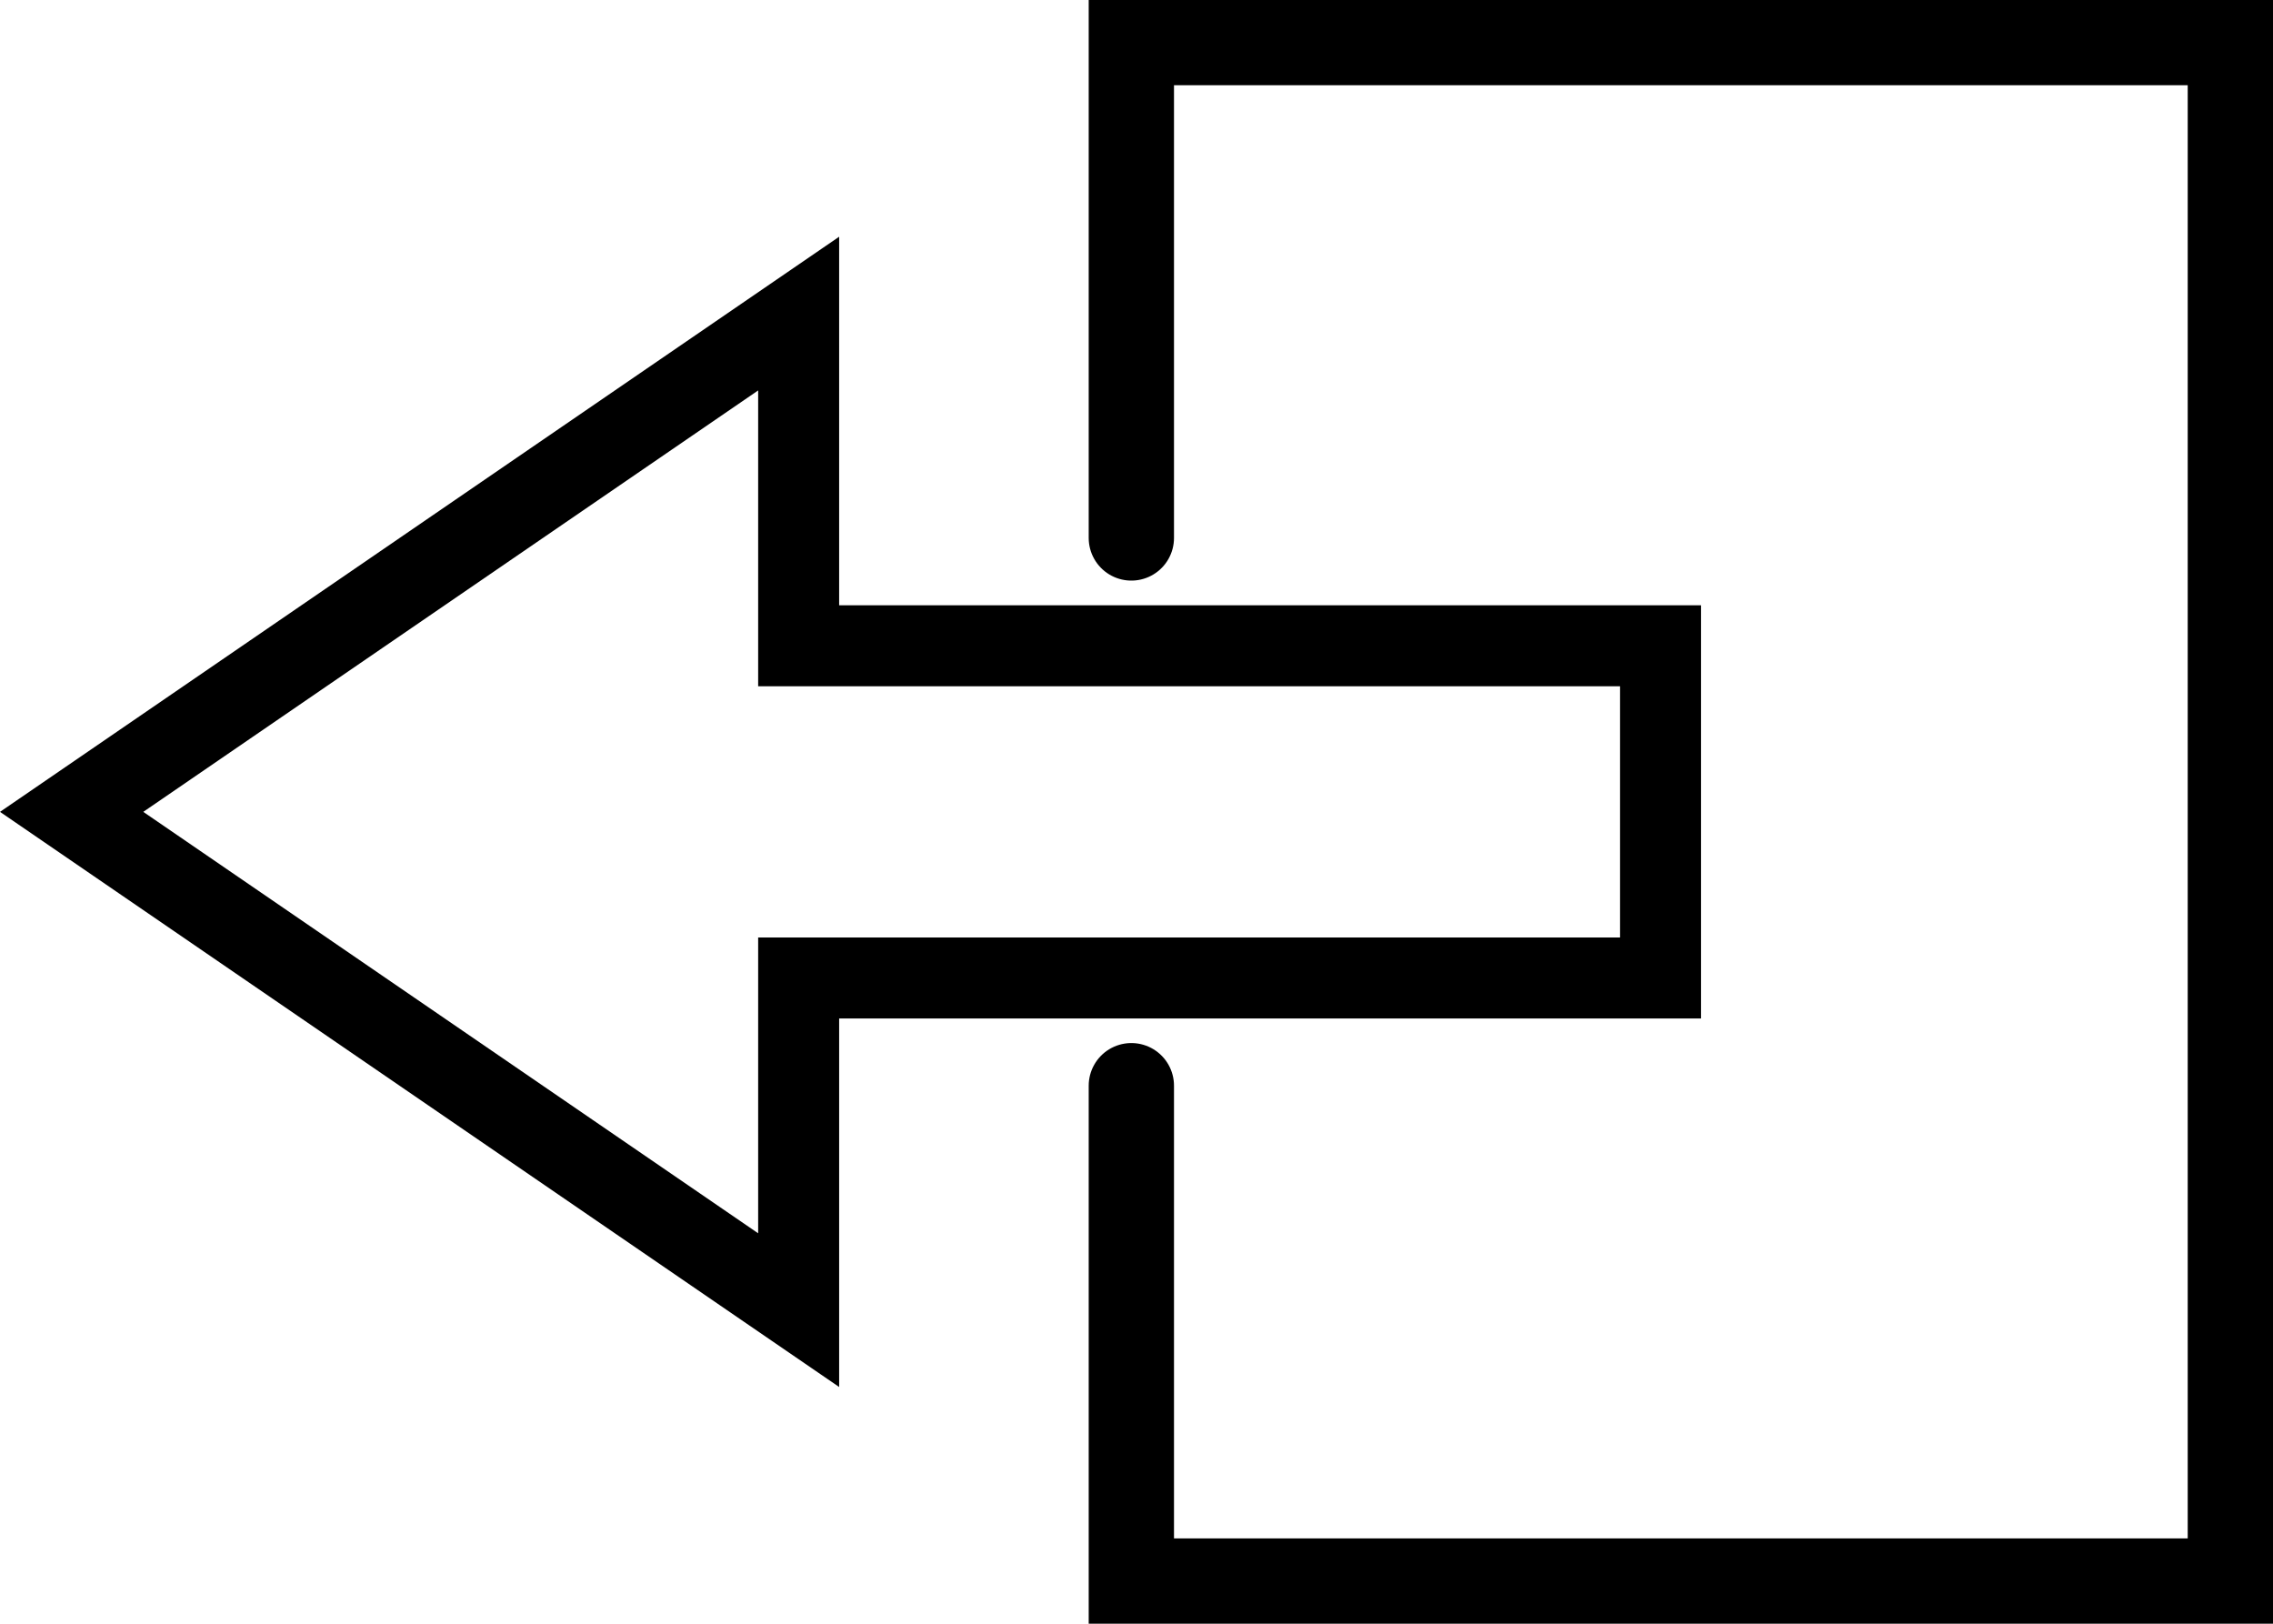<?xml version="1.0" encoding="UTF-8" standalone="no"?>
<!-- Created with Inkscape (http://www.inkscape.org/) -->

<svg
   width="125.906"
   height="89.932"
   viewBox="0 0 33.313 23.794"
   version="1.1"
   id="svg1"
   xmlns:inkscape="http://www.inkscape.org/namespaces/inkscape"
   xmlns:sodipodi="http://sodipodi.sourceforge.net/DTD/sodipodi-0.dtd"
   xmlns="http://www.w3.org/2000/svg"
   xmlns:svg="http://www.w3.org/2000/svg">
  <sodipodi:namedview
     id="namedview1"
     pagecolor="#505050"
     bordercolor="#eeeeee"
     borderopacity="1"
     inkscape:showpageshadow="0"
     inkscape:pageopacity="0"
     inkscape:pagecheckerboard="0"
     inkscape:deskcolor="#505050"
     inkscape:document-units="mm" />
  <defs
     id="defs1" />
  <g
     inkscape:label="Calque 1"
     inkscape:groupmode="layer"
     id="layer1"
     transform="translate(19.288,-123.466)">
    <path
       id="rect1"
       style="fill:none;stroke:#000000;stroke-width:1.25;stroke-linecap:round;stroke-dasharray:none"
       d="m -2.707,131.349 -4e-7,-7.259 v 0 H 13.4 v 22.545 H -2.707 l 4e-7,-7.259" />
    <path
       id="rect5"
       style="fill:none;fill-opacity:1;stroke:#000000;stroke-width:1.187;stroke-linecap:round;stroke-dasharray:none"
       d="m -7.583,128.061 -10.655,7.302 10.655,7.302 v -4.868 H 5.049 v -4.868 H -7.583 Z"
       sodipodi:nodetypes="cccccccc" />
  </g>
</svg>
